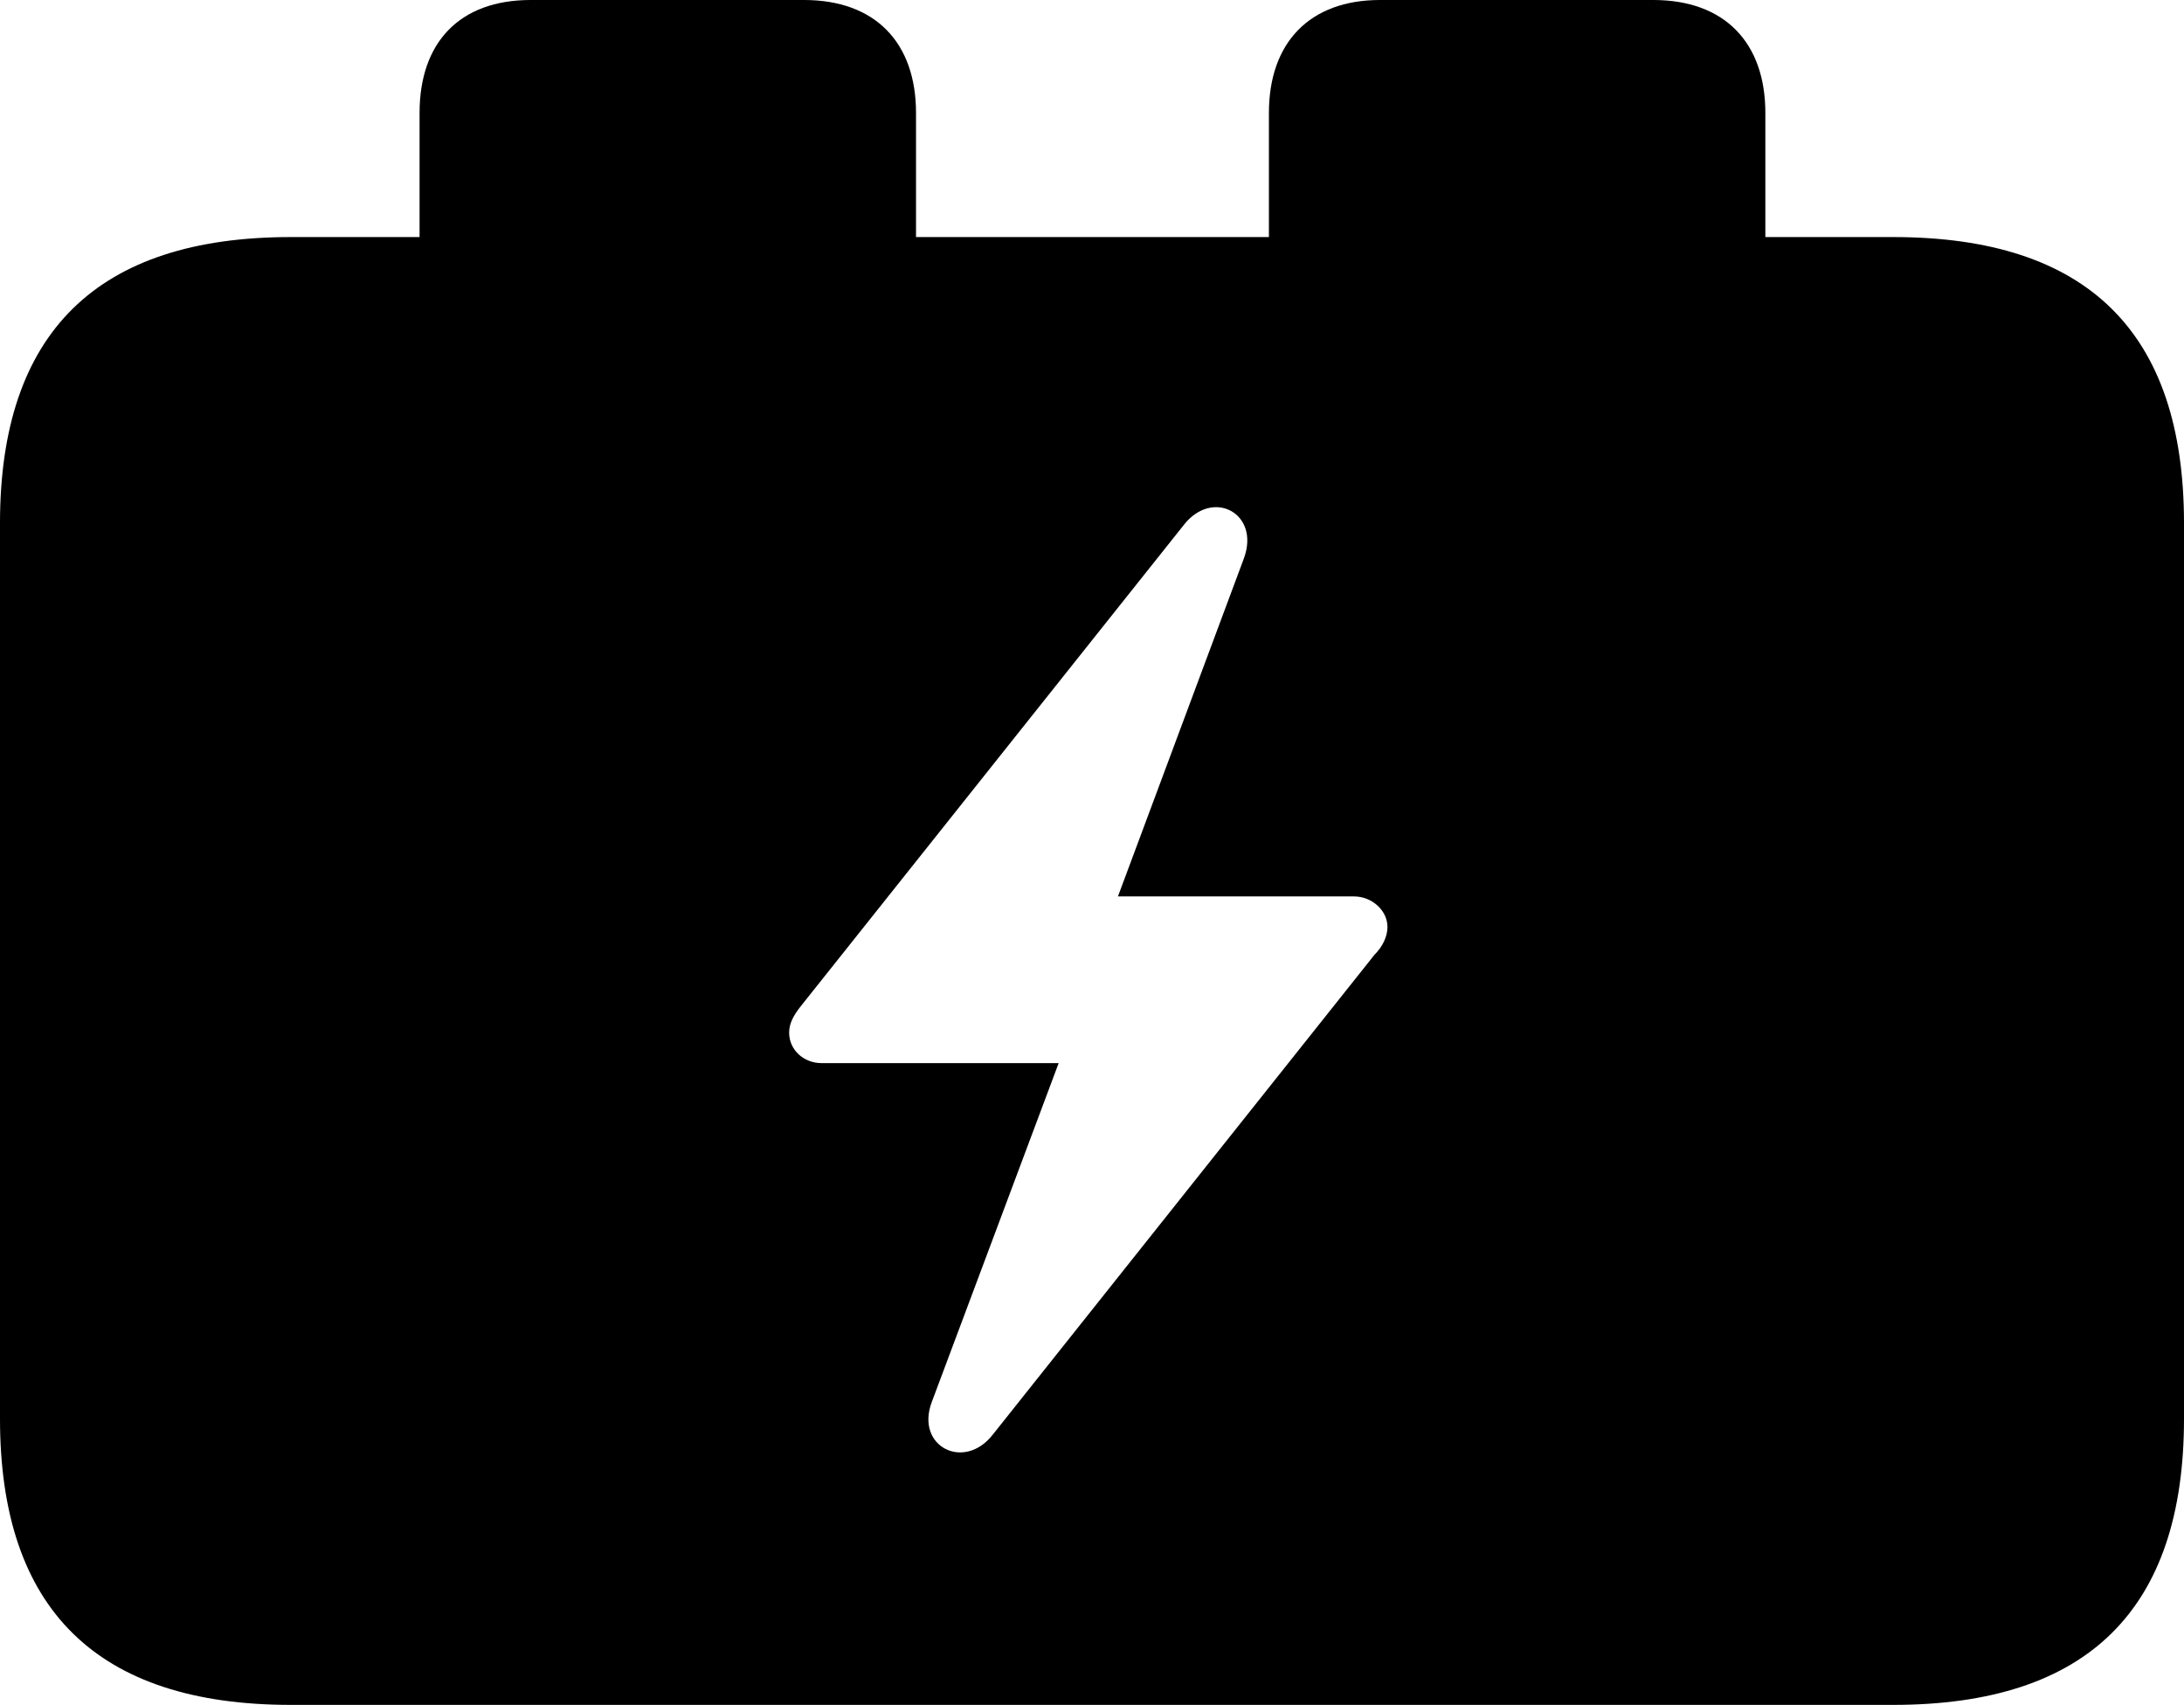 <?xml version="1.0" encoding="UTF-8" standalone="no"?>
<svg xmlns="http://www.w3.org/2000/svg"
     width="1151.367" height="898.926"
     viewBox="0 0 1151.367 898.926"
     fill="currentColor">
  <path d="M153.318 898.926H998.048C1100.588 898.926 1151.368 848.636 1151.368 748.046V275.876C1151.368 175.296 1100.588 124.996 998.048 124.996H930.668V59.566C930.668 22.456 909.178 -0.004 871.578 -0.004H727.538C690.428 -0.004 668.948 22.456 668.948 59.566V124.996H482.908V59.566C482.908 22.456 461.428 -0.004 423.828 -0.004H279.788C242.188 -0.004 221.188 22.456 221.188 59.566V124.996H153.318C51.268 124.996 -0.002 175.296 -0.002 275.876V748.046C-0.002 848.636 51.268 898.926 153.318 898.926ZM416.018 544.436C416.018 539.546 418.458 535.156 422.368 530.276L624.028 276.856C639.158 257.326 664.548 270.506 655.758 294.436L589.358 472.656H713.868C723.148 472.656 731.448 479.976 731.448 488.766C731.448 493.656 729.008 499.026 724.608 503.416L523.438 756.346C508.298 775.876 482.418 762.696 491.208 739.256L558.108 560.546H433.108C423.828 560.546 416.018 553.706 416.018 544.436Z"/>
</svg>